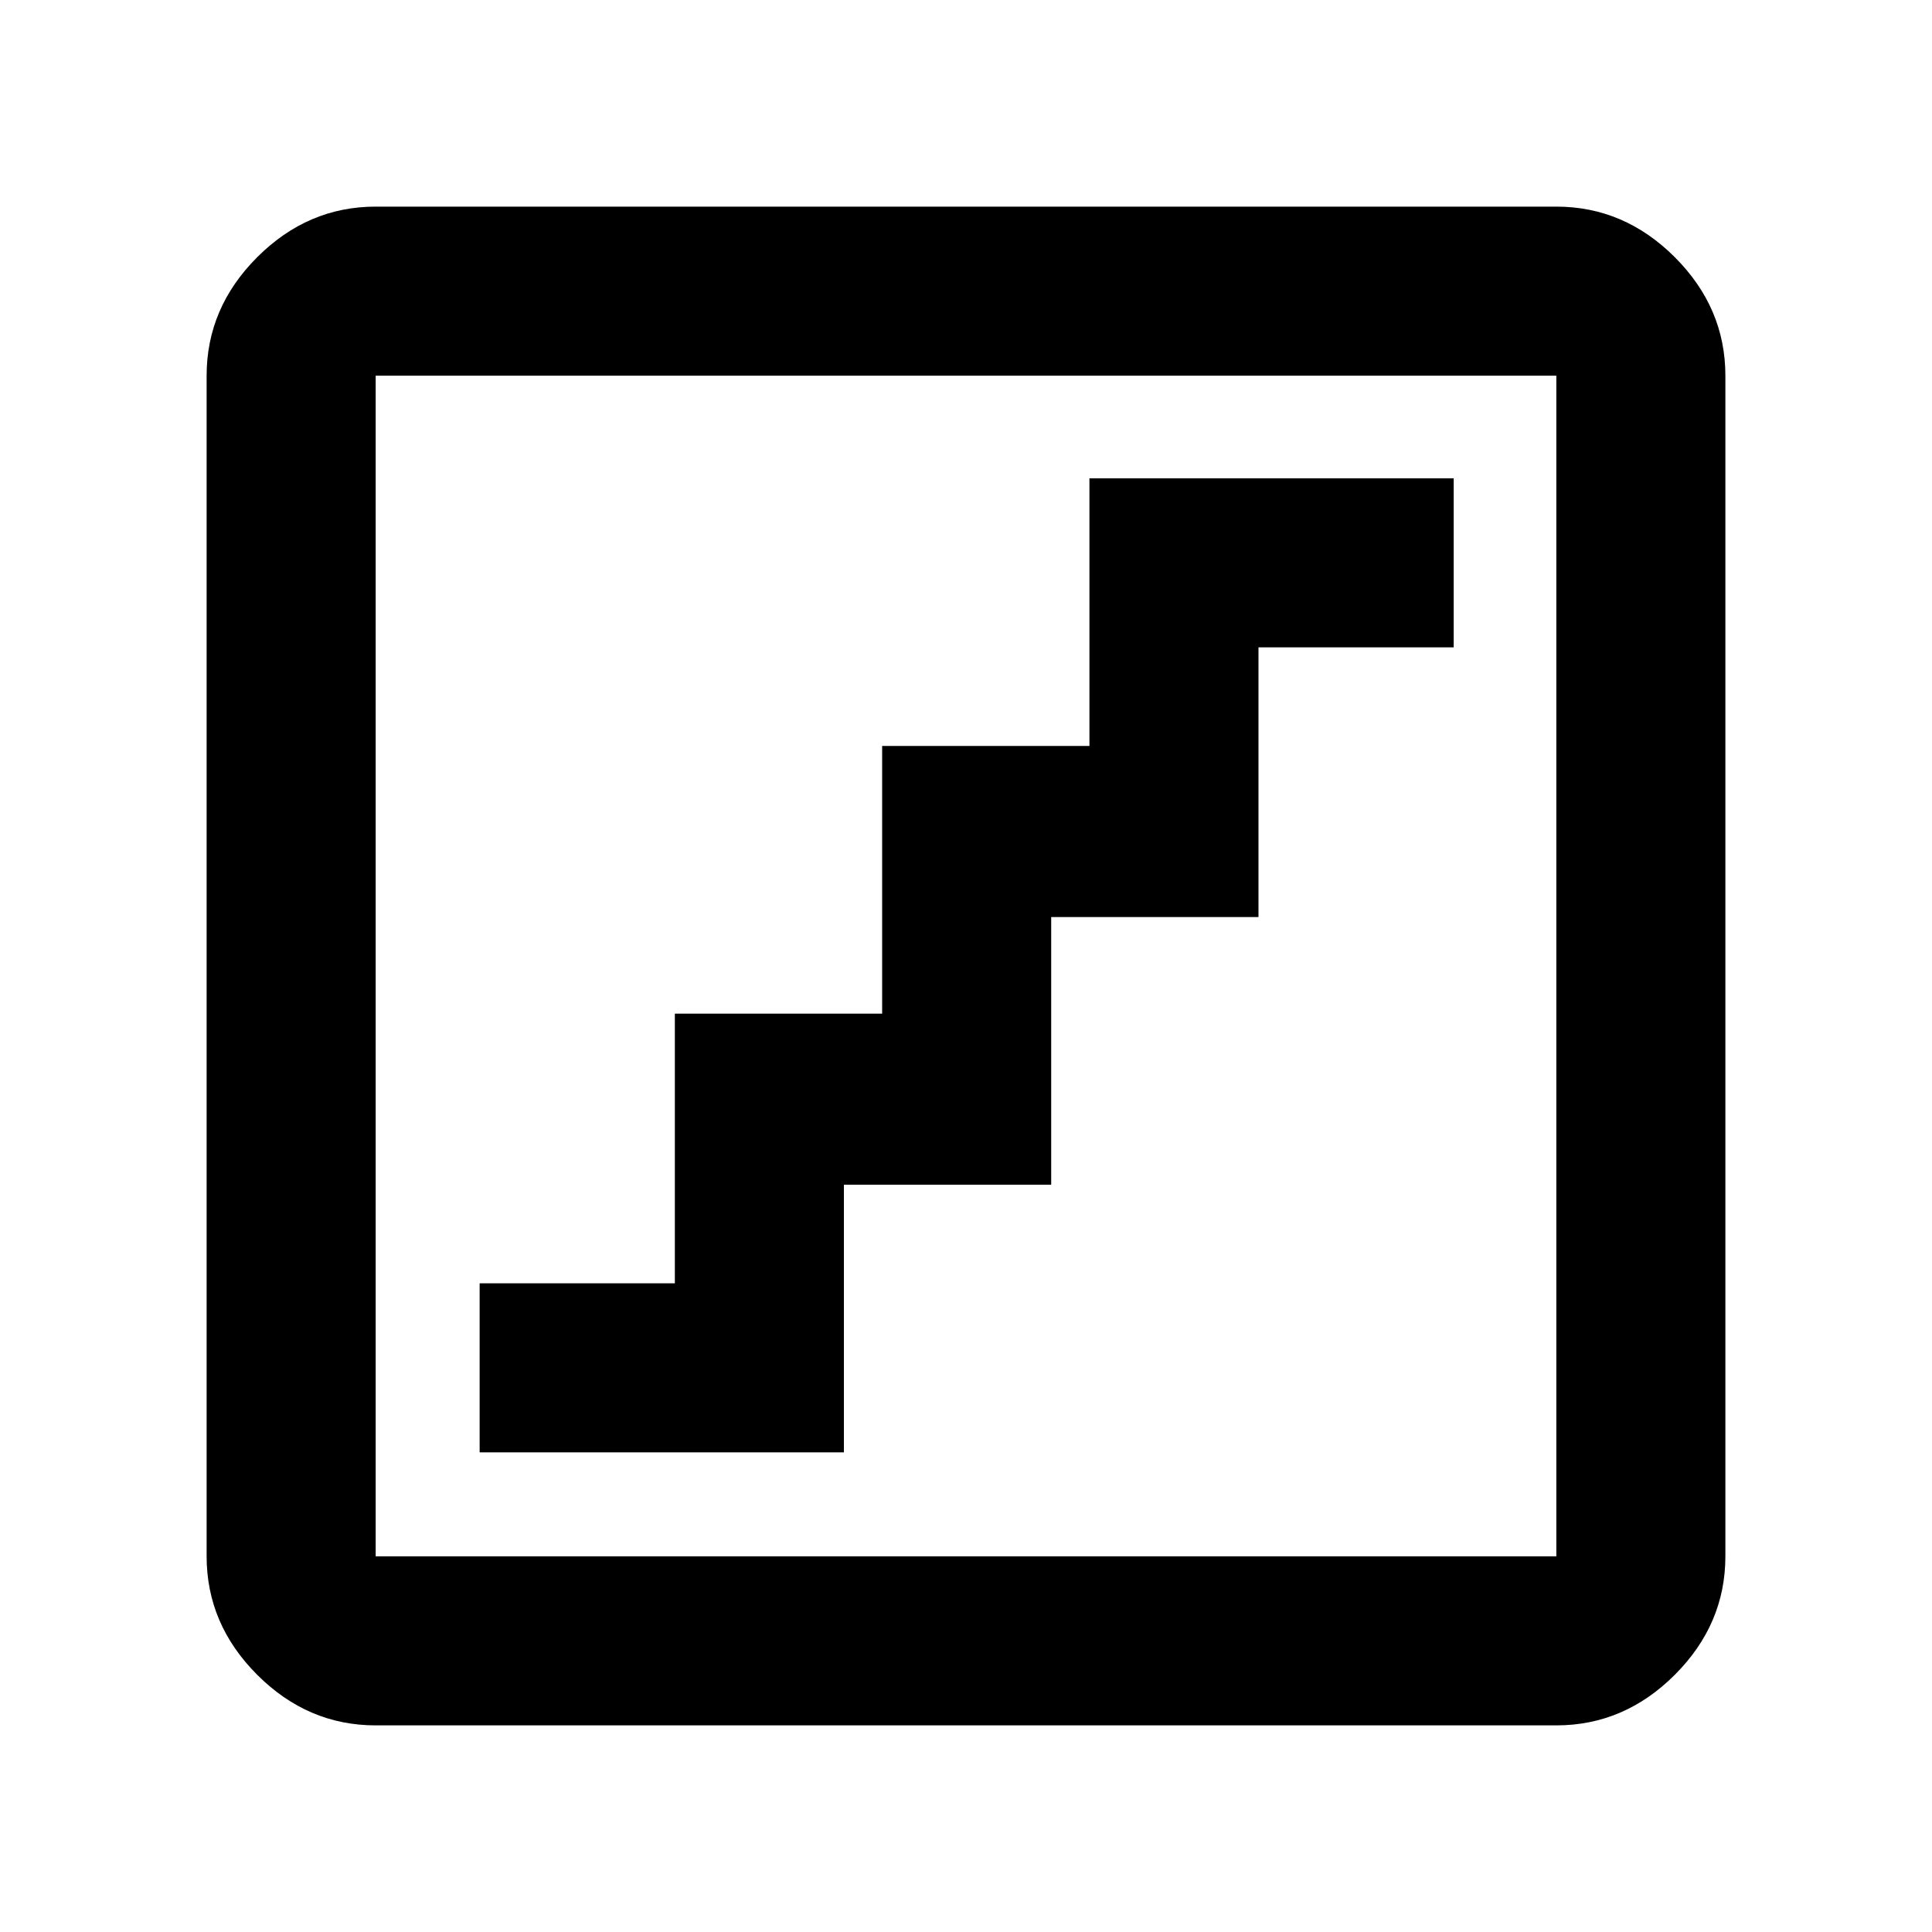 <svg xmlns="http://www.w3.org/2000/svg" height="40" viewBox="0 -960 960 960" width="40"><path d="M238.33-238.33h181v-133h103v-133h103v-134h97v-84h-181v133h-103v133h-103v134h-97v84Zm-51.66 135.66q-33.73 0-58.87-25.13-25.13-25.14-25.13-58.87v-586.66q0-33.73 25.13-58.87 25.14-25.13 58.87-25.13h586.66q33.73 0 58.87 25.13 25.13 25.14 25.13 58.87v586.66q0 33.73-25.13 58.87-25.14 25.13-58.87 25.13H186.67Zm0-84h586.66v-586.66H186.67v586.66Zm0-586.66v586.66-586.66Z"/></svg>